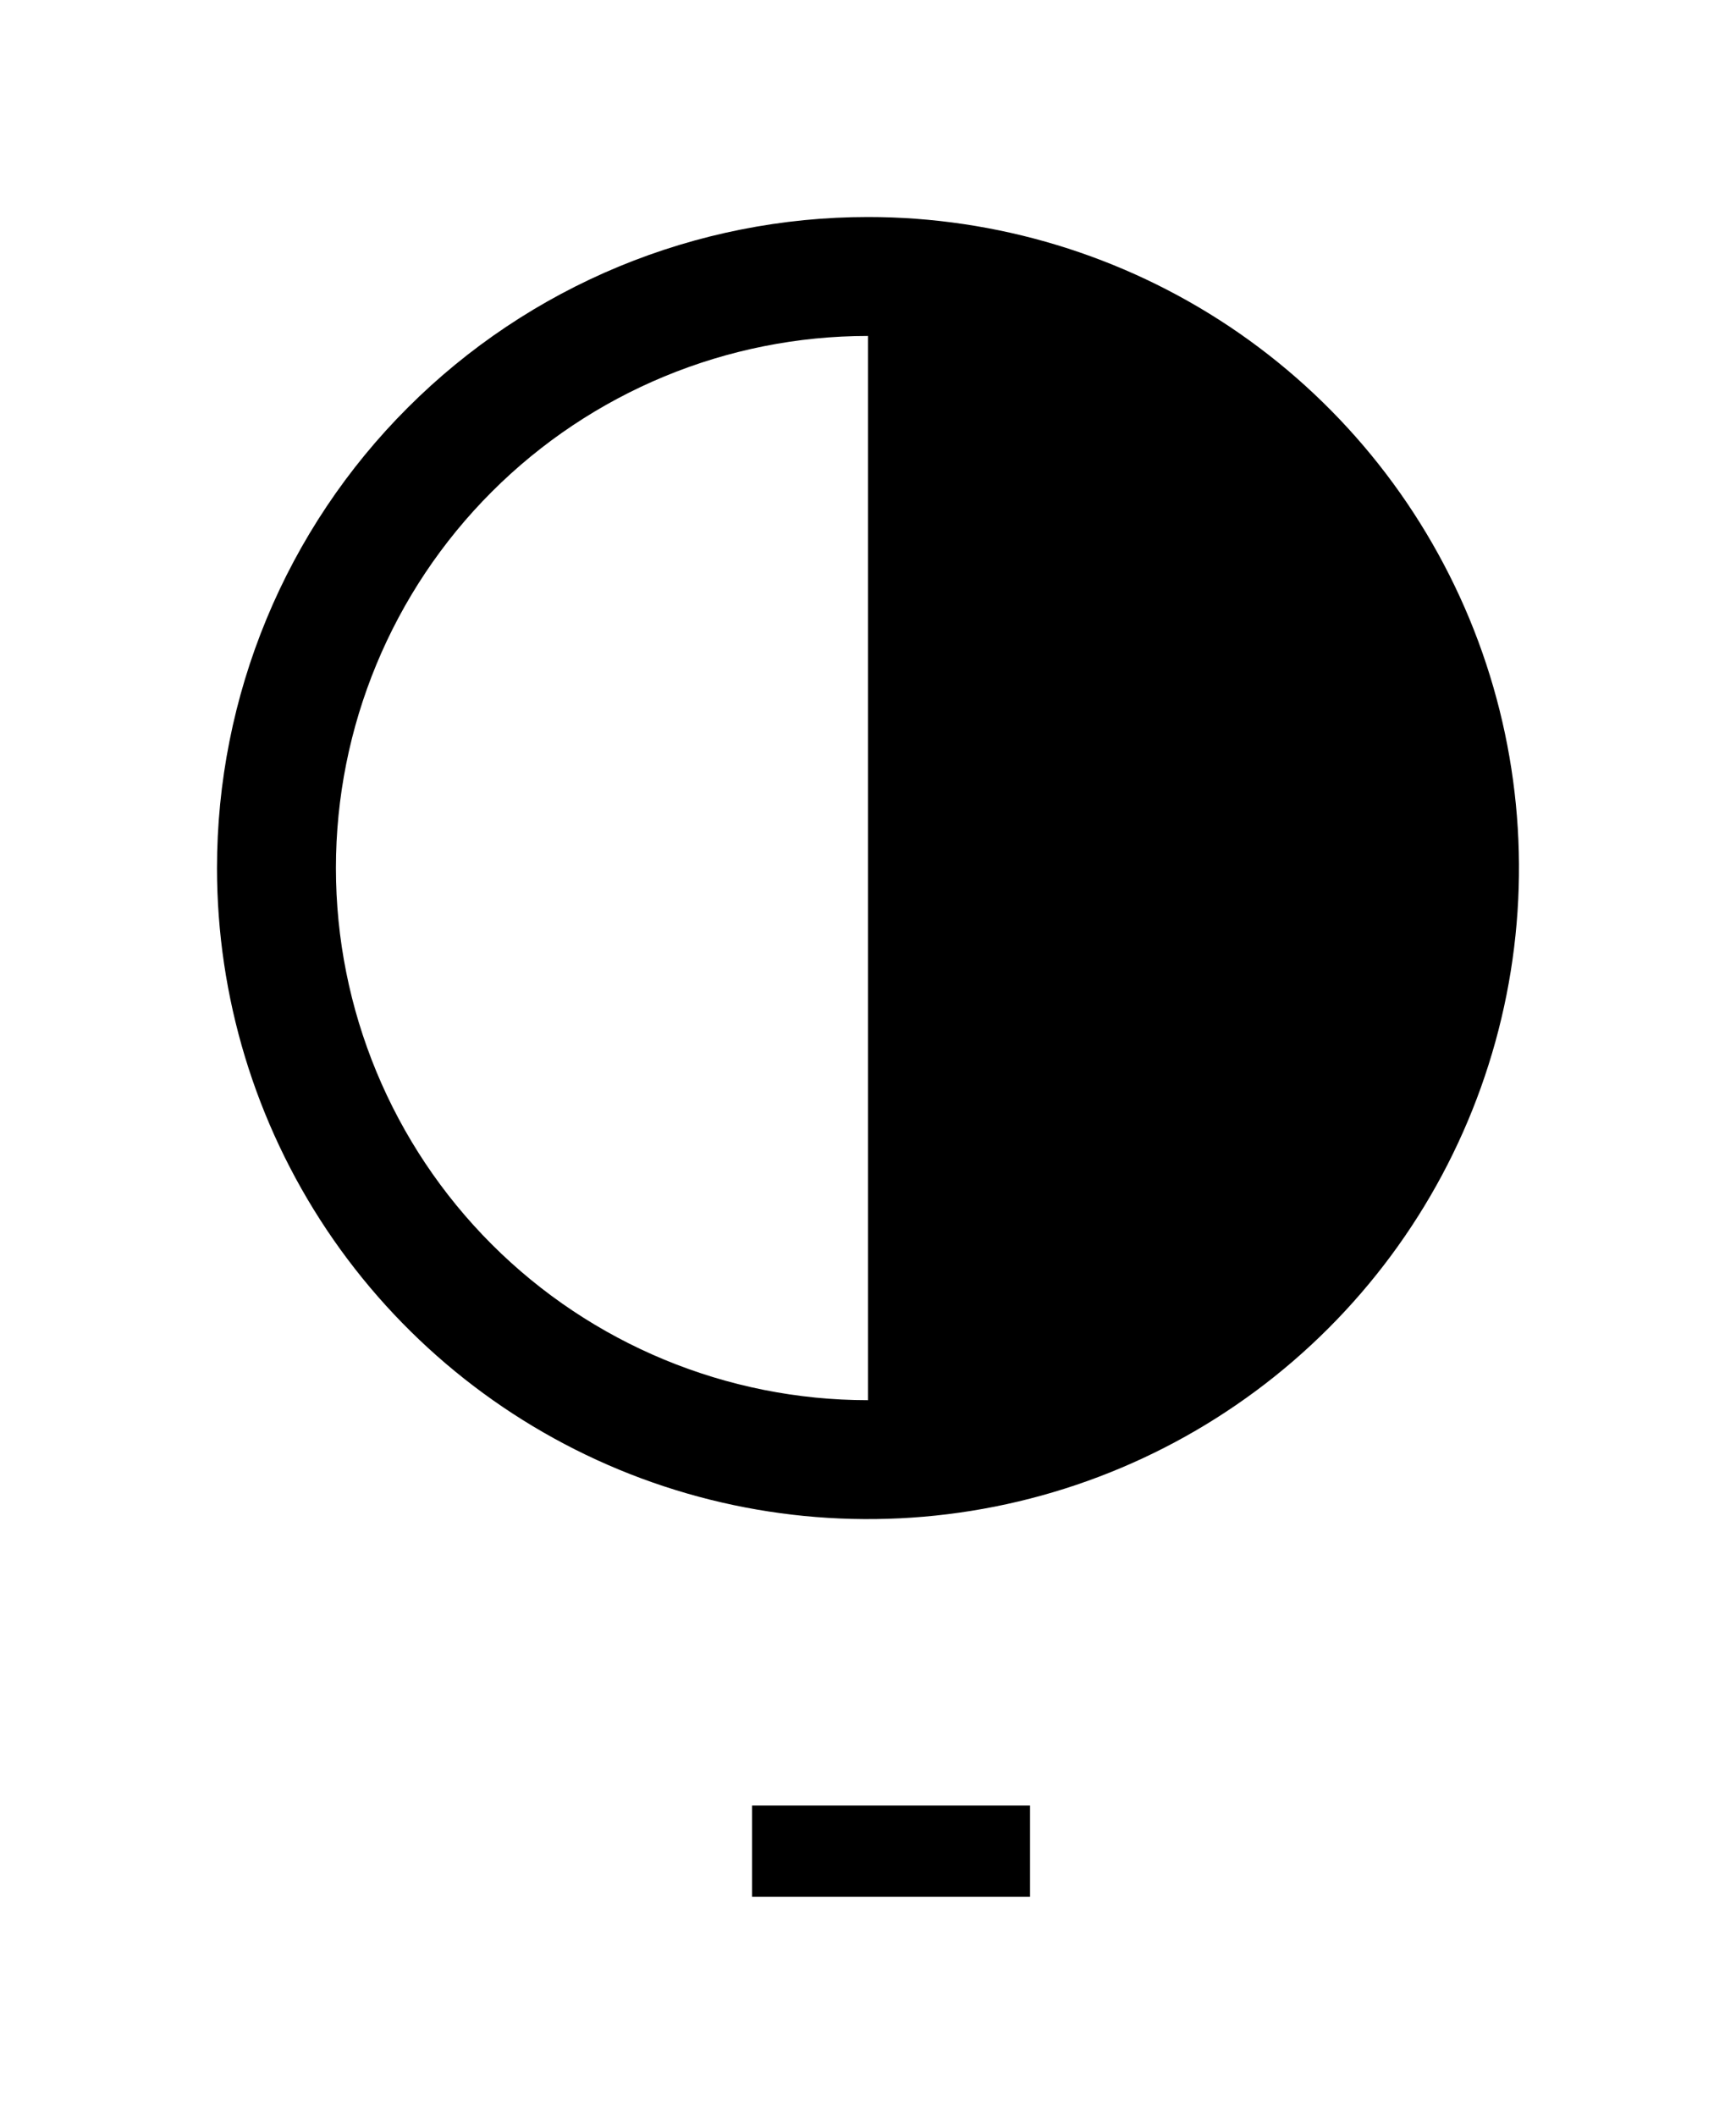 <svg width="32" height="39" viewBox="0 0 32 39" fill="none" xmlns="http://www.w3.org/2000/svg">
<g filter="url(#filter0_d_928_3069)">
<path d="M16 0C18.373 0 20.693 0.704 22.667 2.022C24.64 3.341 26.178 5.215 27.087 7.408C27.995 9.601 28.232 12.013 27.769 14.341C27.306 16.669 26.163 18.807 24.485 20.485C22.807 22.163 20.669 23.306 18.341 23.769C16.013 24.232 13.601 23.995 11.408 23.087C9.215 22.178 7.341 20.64 6.022 18.667C4.704 16.693 4 14.373 4 12C4 10.424 4.31 8.864 4.913 7.408C5.516 5.952 6.4 4.629 7.515 3.515C8.629 2.4 9.952 1.516 11.408 0.913C12.864 0.31 14.424 0 16 0ZM16 21.808V2.192C13.399 2.192 10.904 3.225 9.065 5.065C7.225 6.904 6.192 9.399 6.192 12C6.192 14.601 7.225 17.096 9.065 18.936C10.904 20.775 13.399 21.808 16 21.808Z" fill="black"/>
</g>
<g filter="url(#filter1_d_928_3069)">
<path d="M13.863 30.96V29.28H18.987V30.96H13.863Z" fill="black"/>
</g>
<defs>
<filter id="filter0_d_928_3069" x="0" y="0" width="32" height="32" filterUnits="userSpaceOnUse" color-interpolation-filters="sRGB">
<feFlood flood-opacity="0" result="BackgroundImageFix"/>
<feColorMatrix in="SourceAlpha" type="matrix" values="0 0 0 0 0 0 0 0 0 0 0 0 0 0 0 0 0 0 127 0" result="hardAlpha"/>
<feOffset dy="4"/>
<feGaussianBlur stdDeviation="2"/>
<feComposite in2="hardAlpha" operator="out"/>
<feColorMatrix type="matrix" values="0 0 0 0 0 0 0 0 0 0 0 0 0 0 0 0 0 0 0.25 0"/>
<feBlend mode="normal" in2="BackgroundImageFix" result="effect1_dropShadow_928_3069"/>
<feBlend mode="normal" in="SourceGraphic" in2="effect1_dropShadow_928_3069" result="shape"/>
</filter>
<filter id="filter1_d_928_3069" x="9.863" y="29.28" width="13.124" height="9.68" filterUnits="userSpaceOnUse" color-interpolation-filters="sRGB">
<feFlood flood-opacity="0" result="BackgroundImageFix"/>
<feColorMatrix in="SourceAlpha" type="matrix" values="0 0 0 0 0 0 0 0 0 0 0 0 0 0 0 0 0 0 127 0" result="hardAlpha"/>
<feOffset dy="4"/>
<feGaussianBlur stdDeviation="2"/>
<feComposite in2="hardAlpha" operator="out"/>
<feColorMatrix type="matrix" values="0 0 0 0 0 0 0 0 0 0 0 0 0 0 0 0 0 0 0.25 0"/>
<feBlend mode="normal" in2="BackgroundImageFix" result="effect1_dropShadow_928_3069"/>
<feBlend mode="normal" in="SourceGraphic" in2="effect1_dropShadow_928_3069" result="shape"/>
</filter>
</defs>
</svg>
